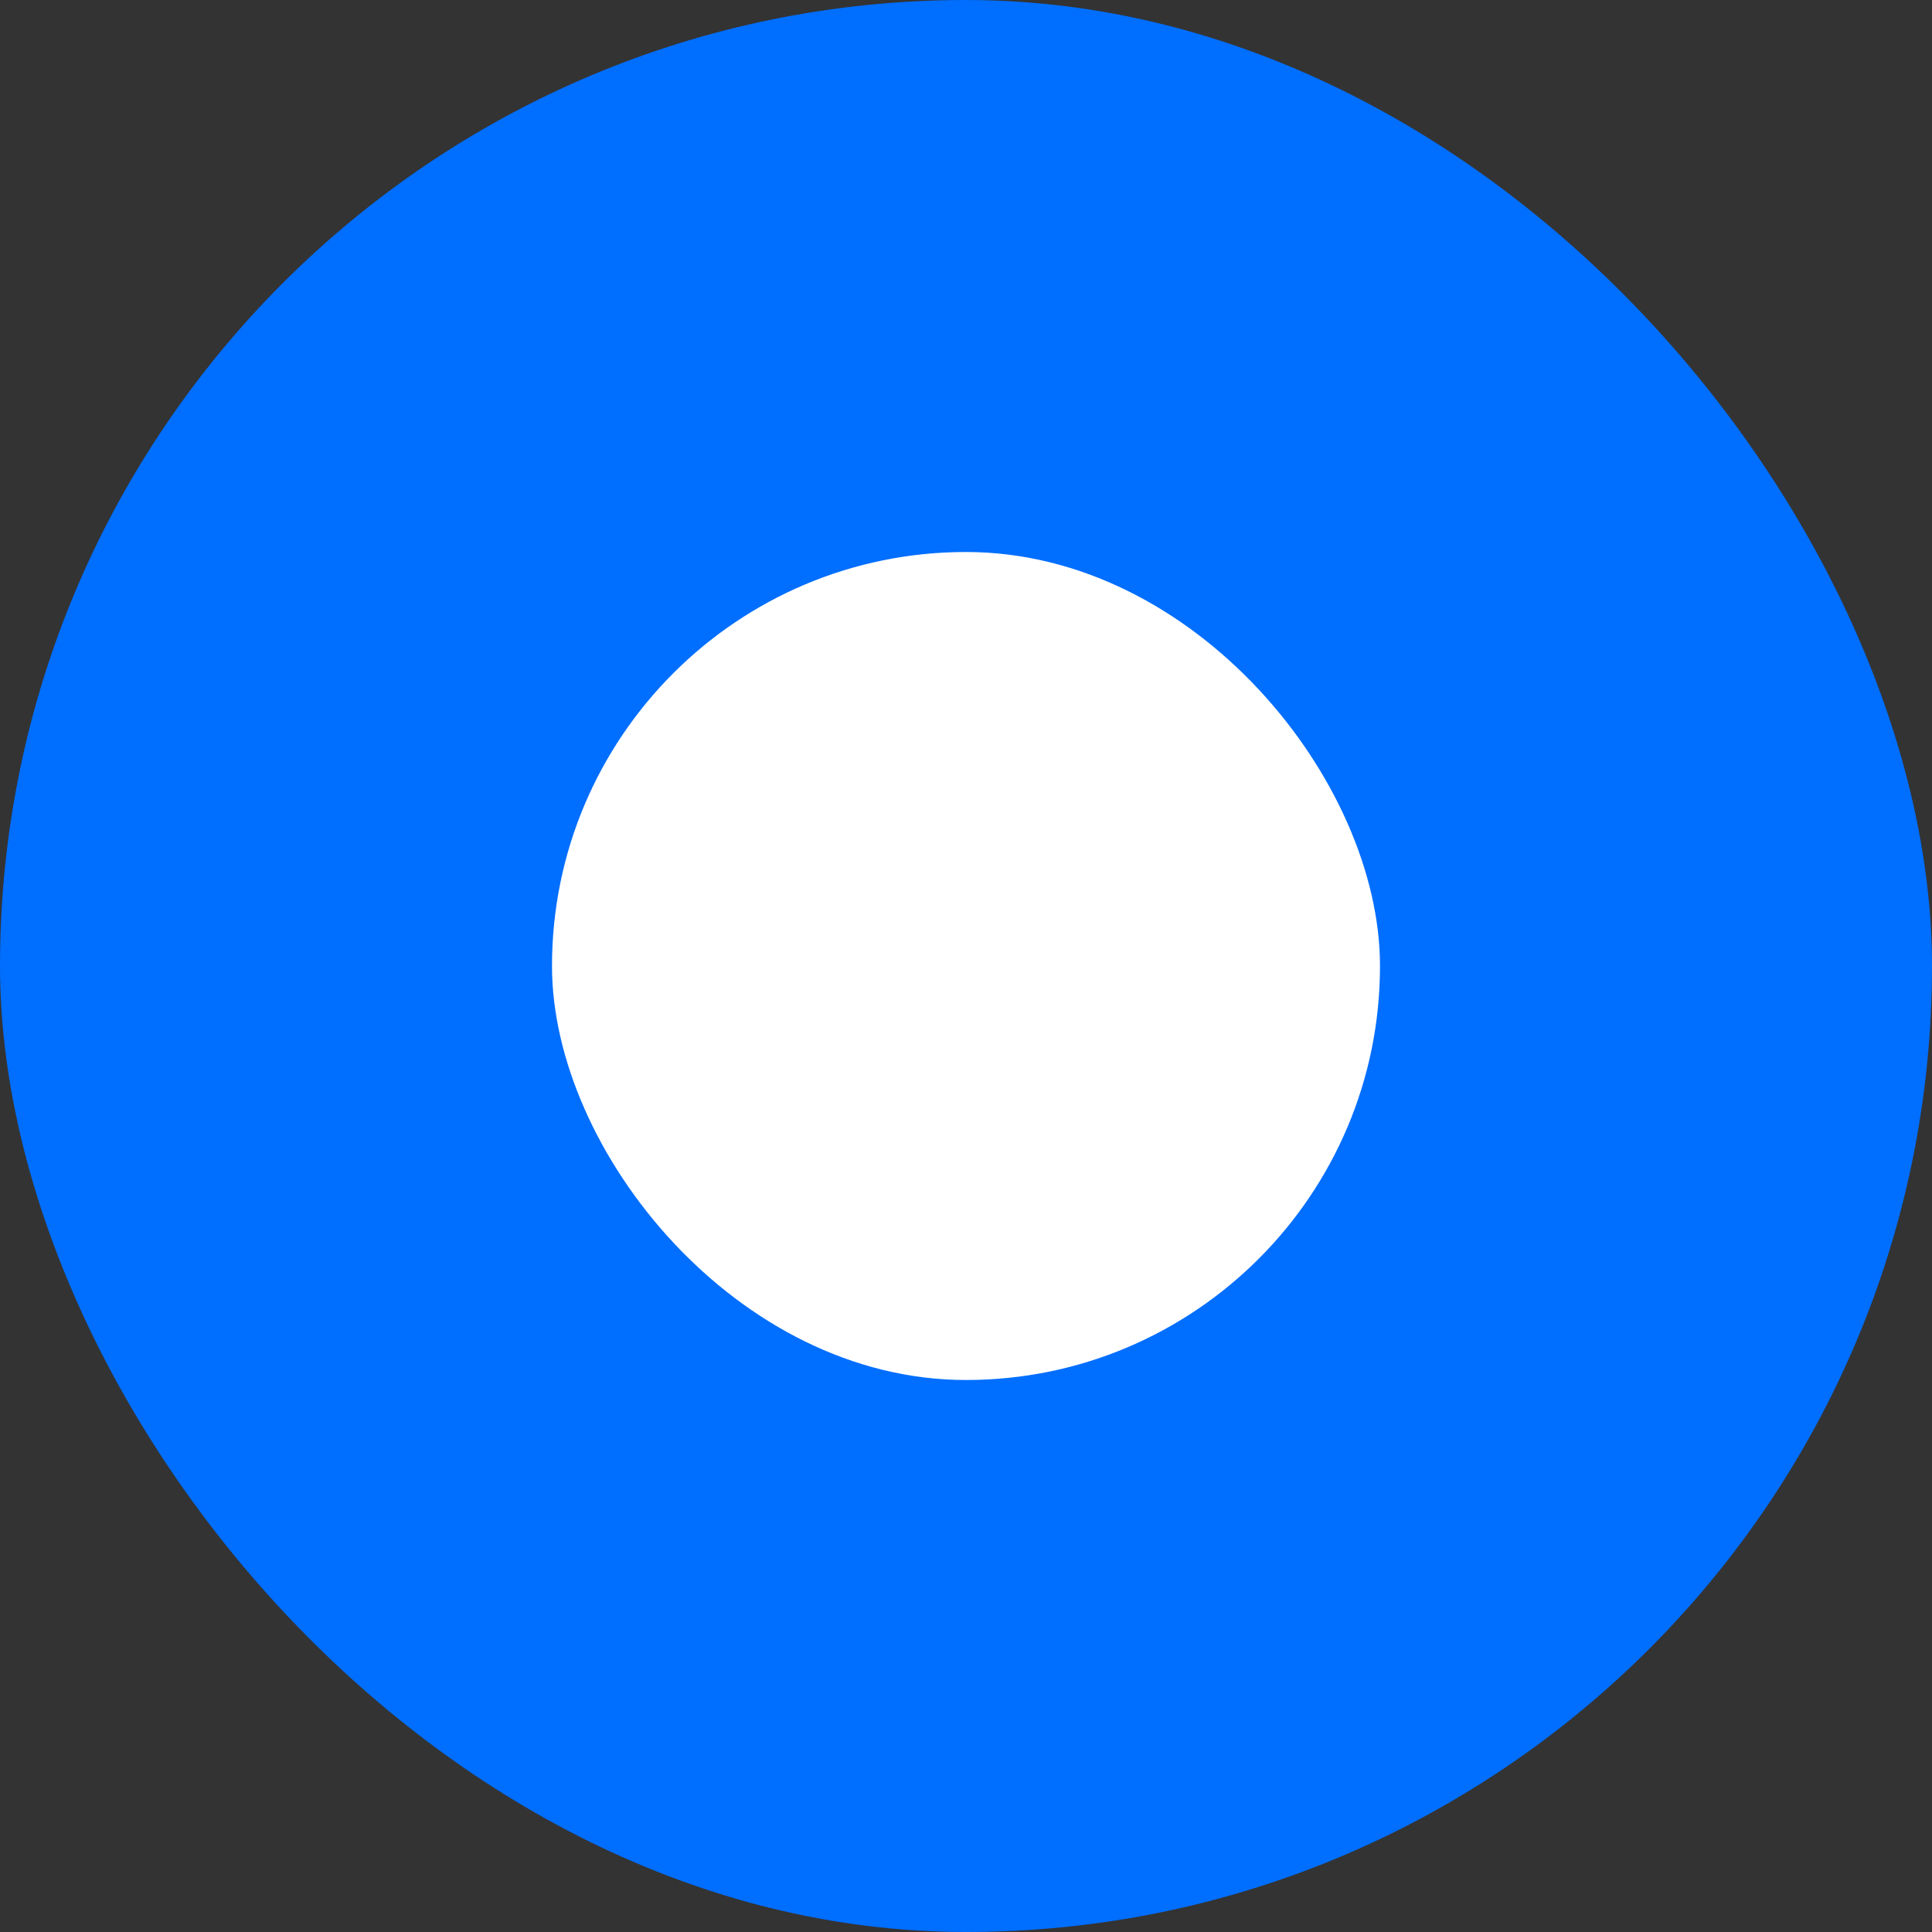 <?xml version="1.0" encoding="UTF-8"?>
<svg width="14px" height="14px" viewBox="0 0 14 14" version="1.1" xmlns="http://www.w3.org/2000/svg" xmlns:xlink="http://www.w3.org/1999/xlink">
    <rect x="0" y="0" width="14" height="14" fill="#333333" stroke="none"/>
    <title>ic_圆选中</title>
    <g id="PC补齐界面" stroke="none" stroke-width="1" fill="none" fill-rule="evenodd">
        <g id="画板" transform="translate(-178, -239)">
            <g id="ic_圆选中" transform="translate(178, 239)">
                <rect id="矩形备份-6" fill="#006EFF" x="0" y="0" width="14" height="14" rx="7"></rect>
                <rect id="矩形备份-6" fill="#FFFFFF" x="4" y="4" width="6" height="6" rx="3"></rect>
            </g>
        </g>
    </g>
</svg>